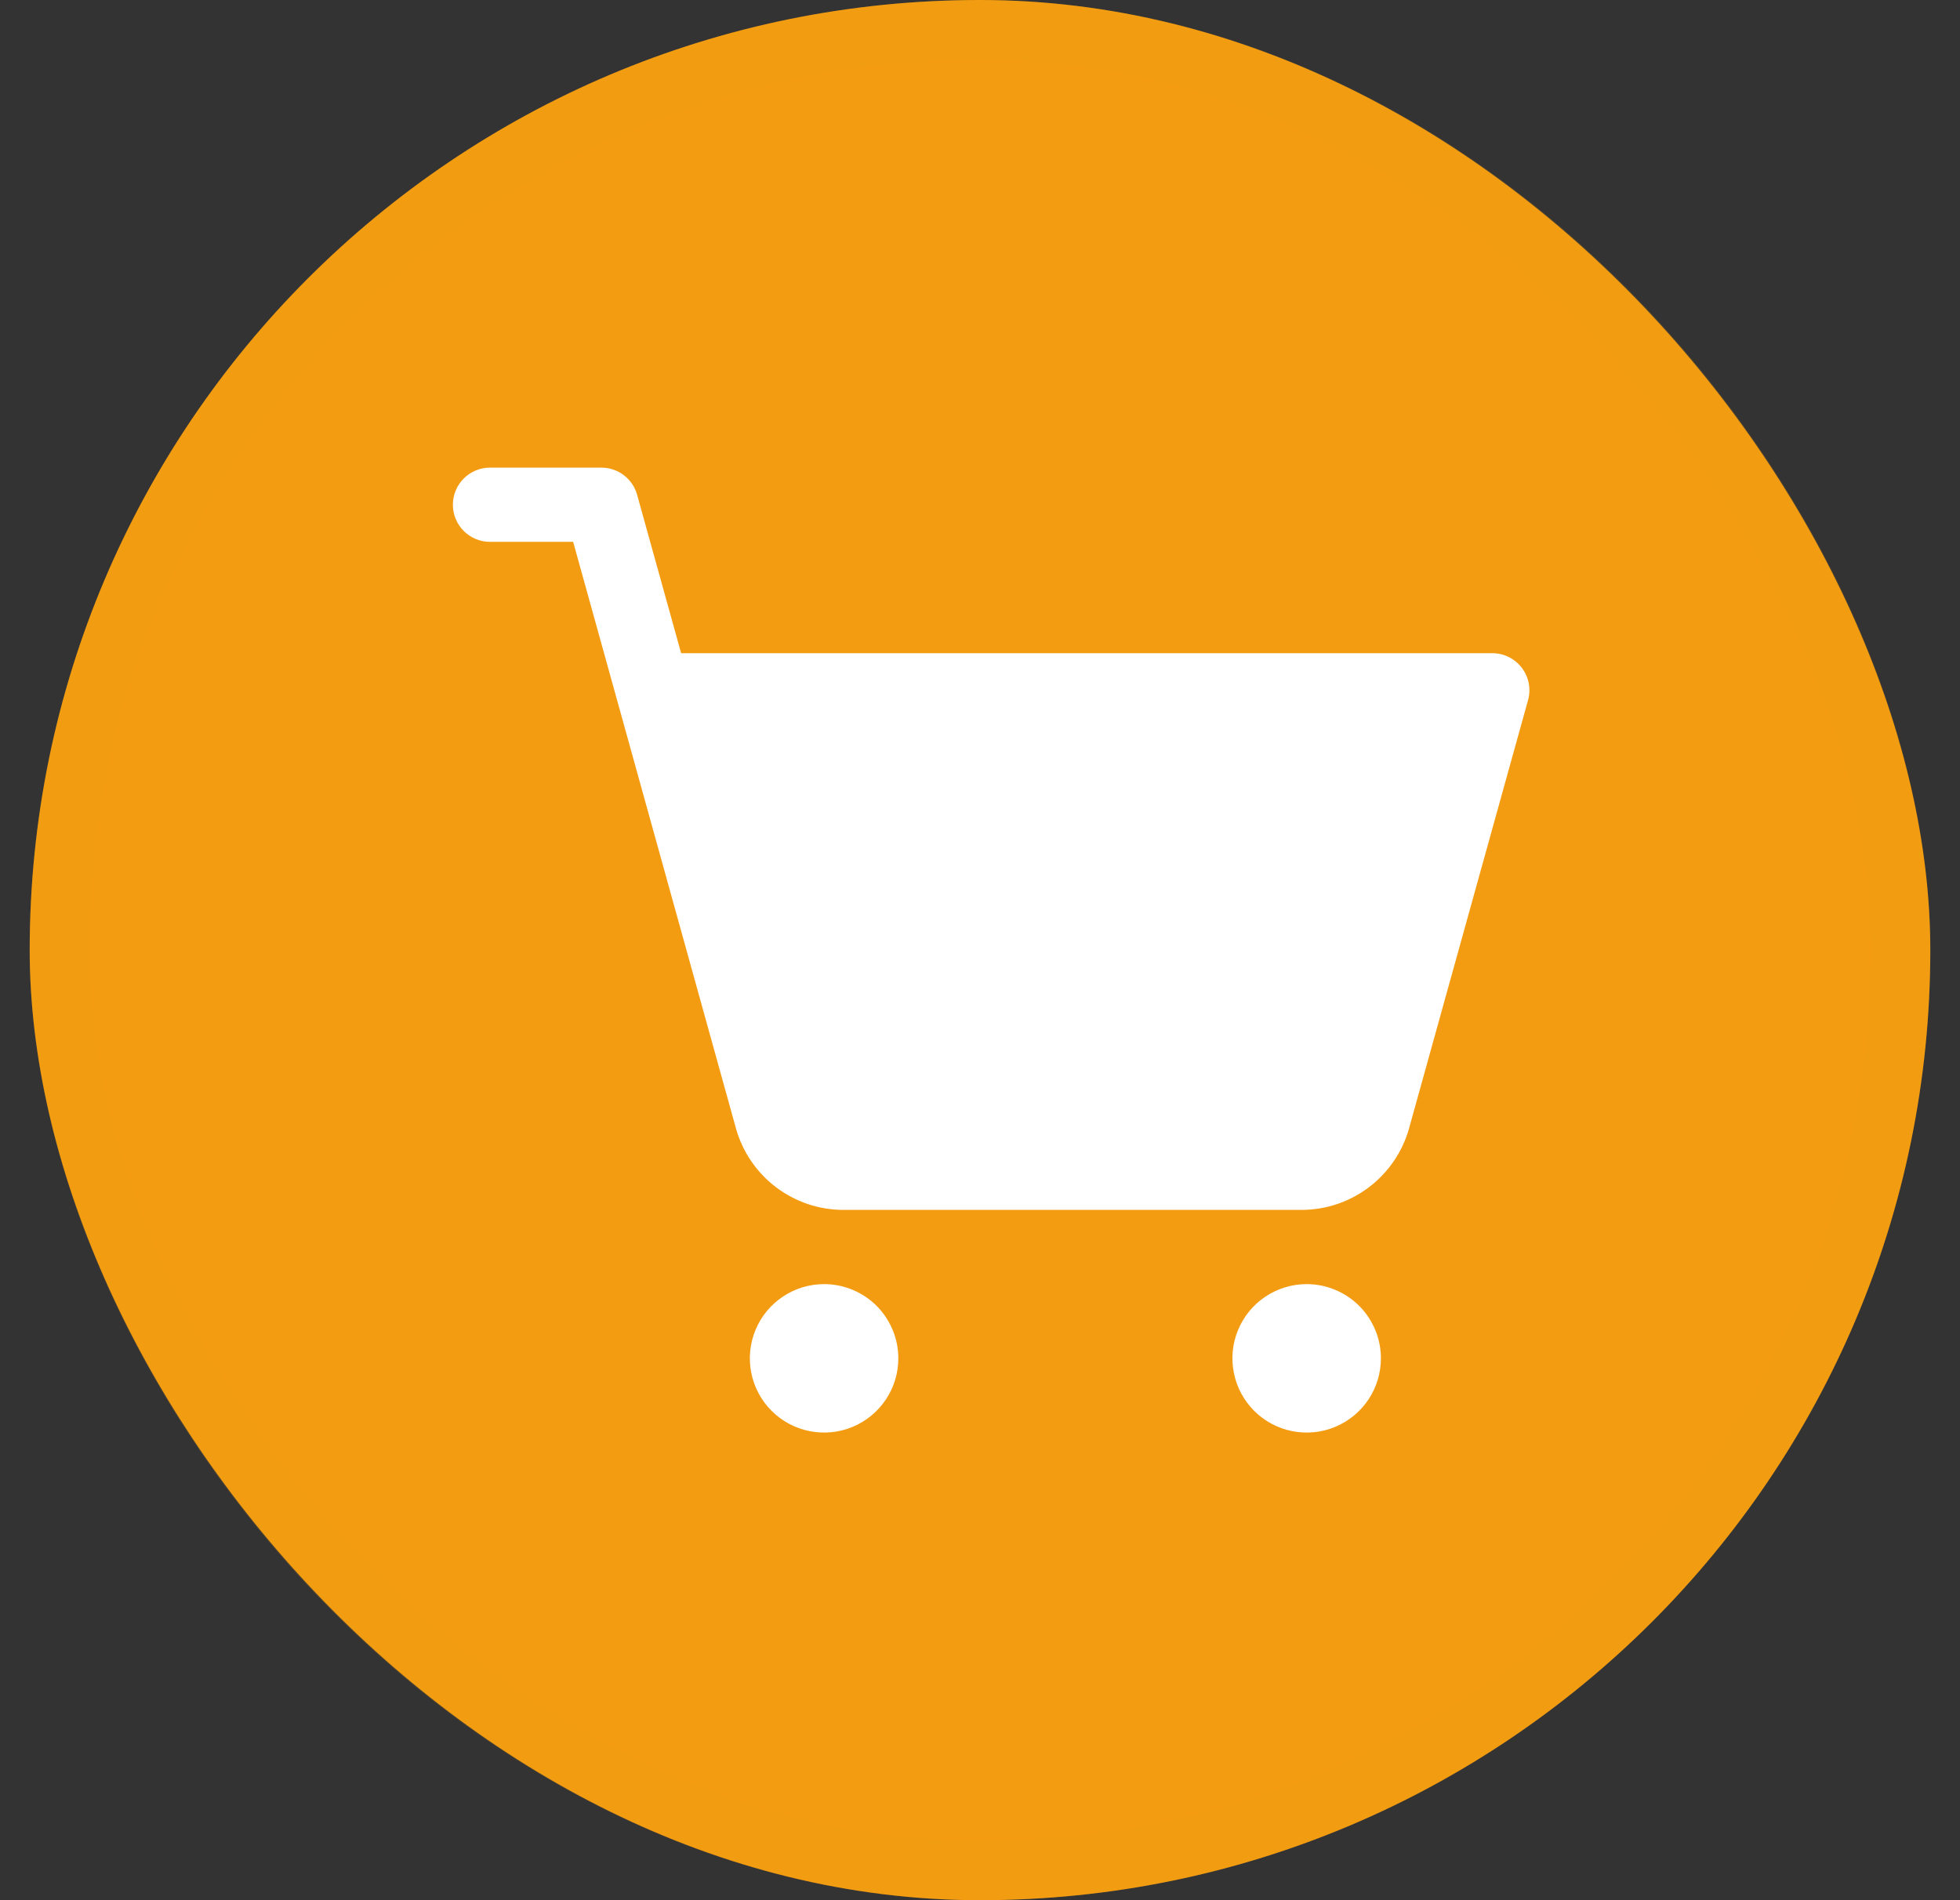 <svg width="33" height="32" viewBox="0 0 33 32" fill="none" xmlns="http://www.w3.org/2000/svg">
<rect x="0" y="0" width="33" height="32" fill="#333333" stroke="none"/>
<rect x="0.5" width="32" height="32" rx="16" fill="#F39C12"/>
<rect x="1" y="0.5" width="31" height="31" rx="15.5" stroke="#F39C12" stroke-opacity="0.2"/>
<path d="M25.727 11.792L23.724 19.002C23.614 19.395 23.378 19.742 23.053 19.99C22.728 20.238 22.331 20.373 21.922 20.375H14.2C13.79 20.375 13.391 20.241 13.064 19.992C12.738 19.745 12.501 19.396 12.391 19.002L9.65 9.125H8.25C8.084 9.125 7.925 9.059 7.808 8.942C7.691 8.825 7.625 8.666 7.625 8.5C7.625 8.334 7.691 8.175 7.808 8.058C7.925 7.941 8.084 7.875 8.25 7.875H10.125C10.262 7.875 10.395 7.92 10.503 8.002C10.612 8.085 10.691 8.201 10.727 8.333L11.468 11H25.125C25.221 11 25.316 11.022 25.403 11.065C25.489 11.108 25.564 11.17 25.623 11.247C25.681 11.323 25.721 11.413 25.739 11.507C25.757 11.602 25.753 11.699 25.727 11.792ZM13.875 21.625C13.628 21.625 13.386 21.698 13.181 21.836C12.975 21.973 12.815 22.168 12.72 22.397C12.626 22.625 12.601 22.876 12.649 23.119C12.697 23.361 12.816 23.584 12.991 23.759C13.166 23.934 13.389 24.053 13.631 24.101C13.874 24.149 14.125 24.125 14.353 24.03C14.582 23.935 14.777 23.775 14.914 23.57C15.052 23.364 15.125 23.122 15.125 22.875C15.125 22.544 14.993 22.226 14.759 21.991C14.524 21.757 14.207 21.625 13.875 21.625ZM22 21.625C21.753 21.625 21.511 21.698 21.305 21.836C21.1 21.973 20.94 22.168 20.845 22.397C20.75 22.625 20.726 22.876 20.774 23.119C20.822 23.361 20.941 23.584 21.116 23.759C21.291 23.934 21.514 24.053 21.756 24.101C21.999 24.149 22.25 24.125 22.478 24.03C22.707 23.935 22.902 23.775 23.039 23.57C23.177 23.364 23.25 23.122 23.25 22.875C23.25 22.544 23.118 22.226 22.884 21.991C22.649 21.757 22.331 21.625 22 21.625Z" fill="white"/>
</svg>
